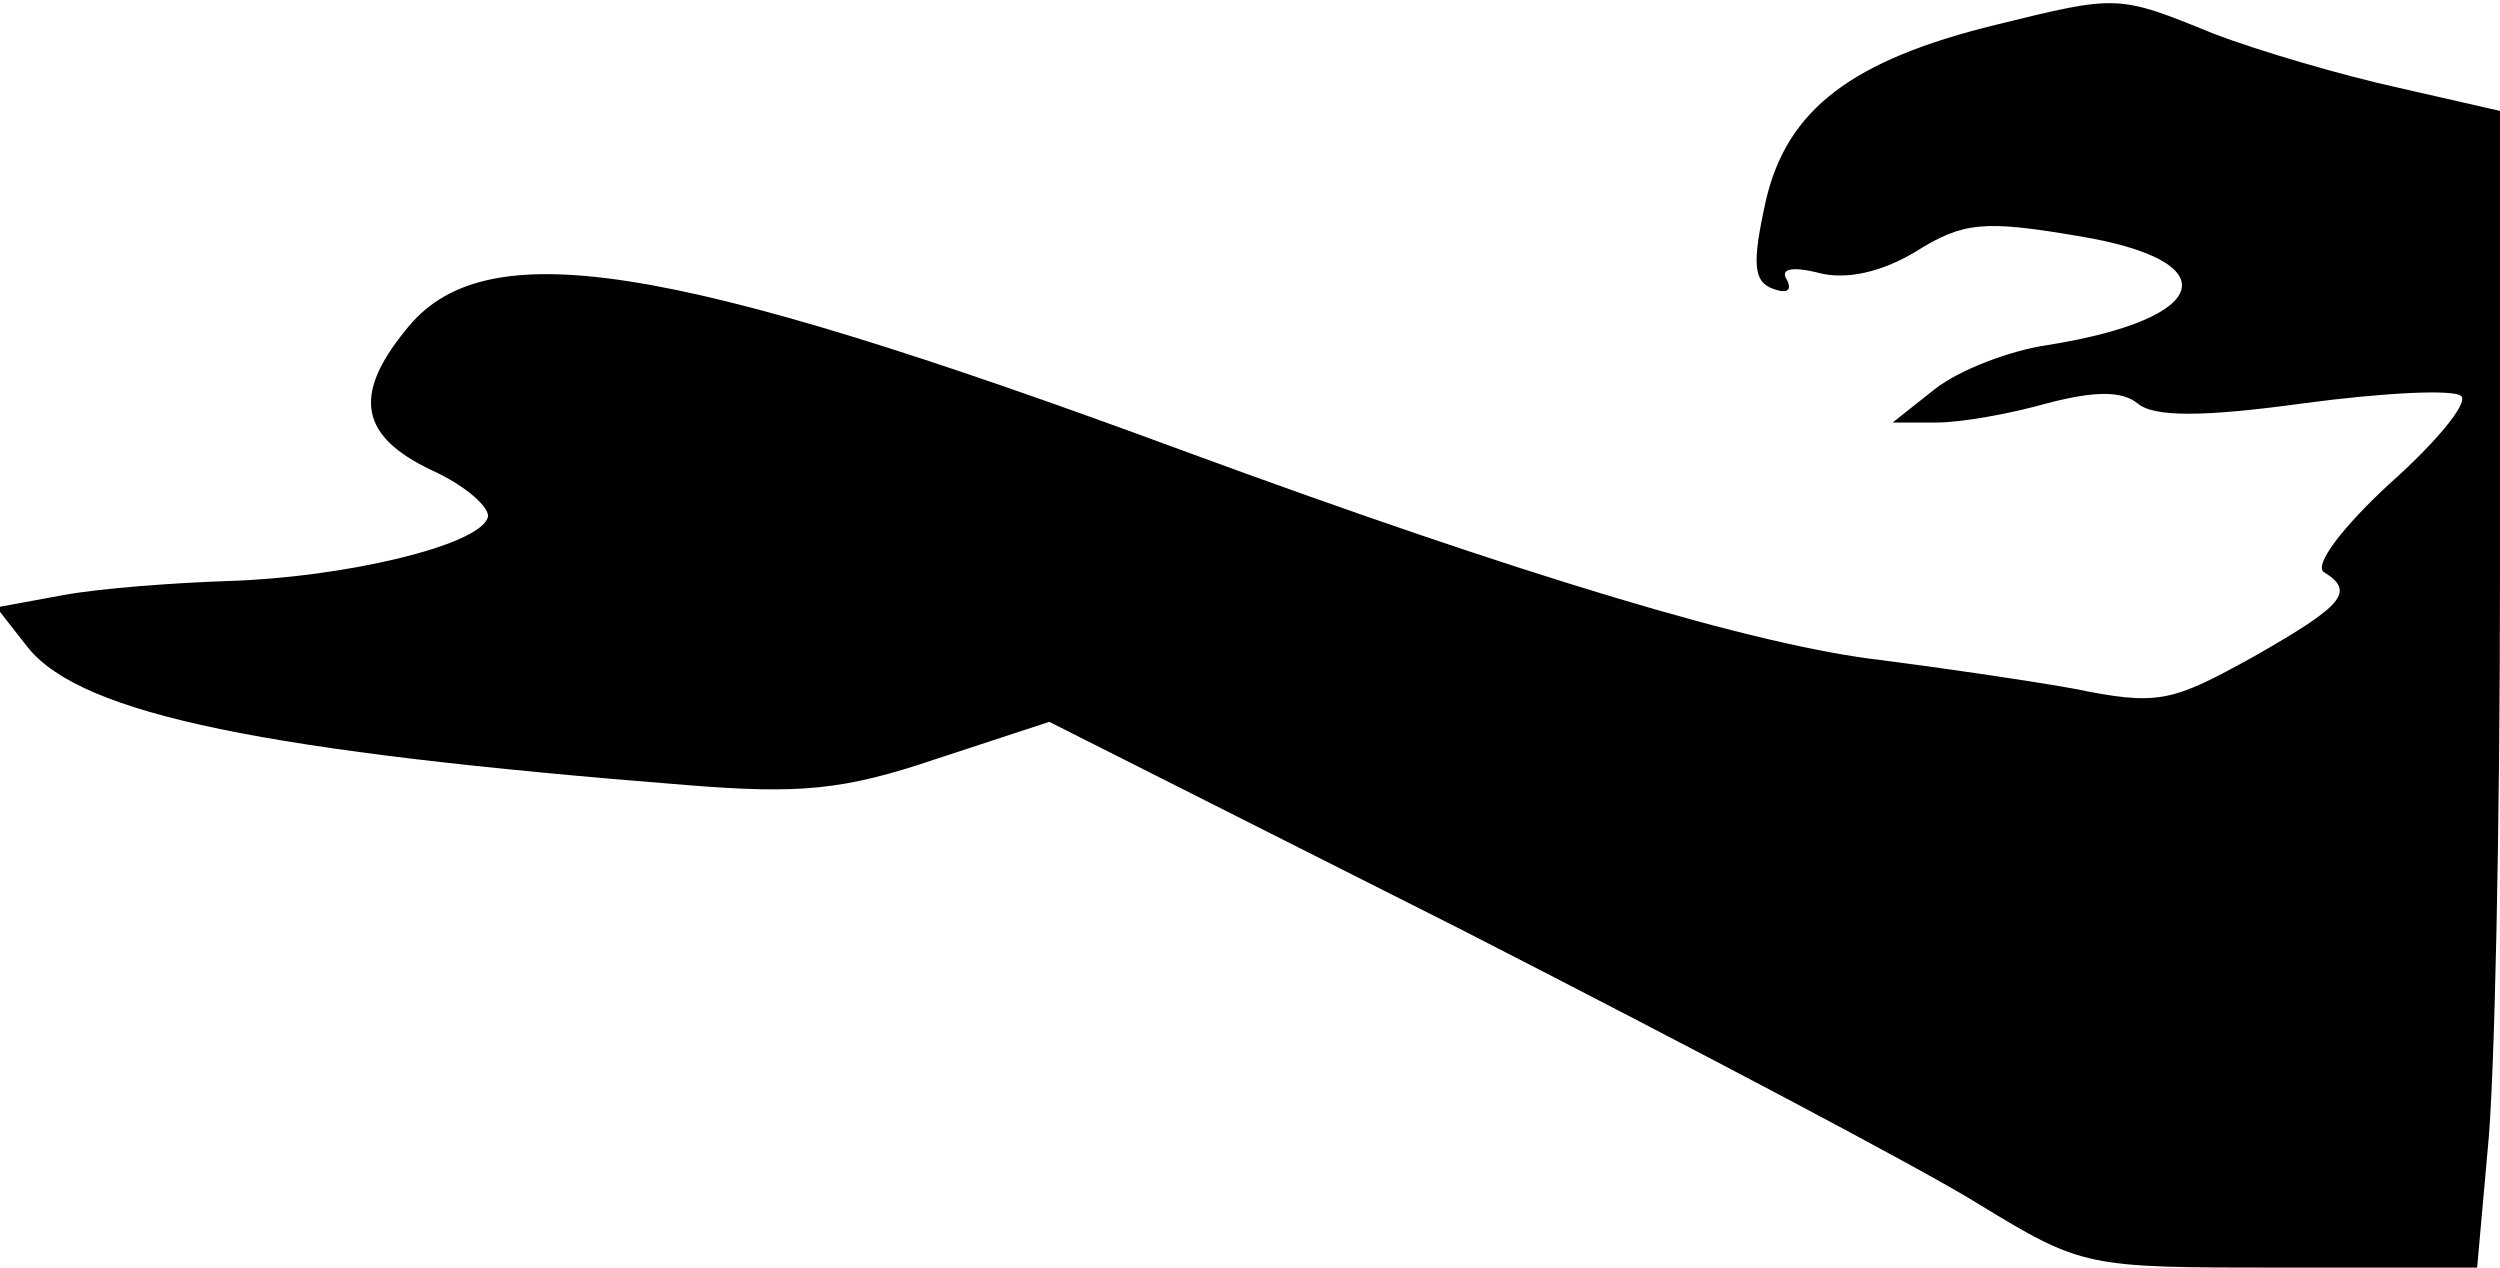 <?xml version="1.0" standalone="no"?>
<!DOCTYPE svg PUBLIC "-//W3C//DTD SVG 20010904//EN"
 "http://www.w3.org/TR/2001/REC-SVG-20010904/DTD/svg10.dtd">
<svg version="1.0" xmlns="http://www.w3.org/2000/svg"
 width="142pt" height="72pt" viewBox="0 0 142 72"
 preserveAspectRatio="xMidYMid meet">
<g transform="translate(0,72) scale(0.1,-0.1)"
fill="#000000" stroke="none">
<path fill="#000000" stroke="none" d="M1134 706 c-82 -20 -119 -48 -131 -100
-8 -36 -7 -46 4 -50 8 -3 11 -1 8 5 -4 6 2 8 18 4 15 -4 35 0 55 12 27 17 39
18 92 9 86 -14 77 -47 -17 -62 -21 -3 -50 -14 -64 -25 l-24 -19 25 0 c14 0 42
5 63 11 27 7 42 7 51 0 9 -8 37 -8 95 0 45 6 85 8 89 4 4 -4 -14 -26 -41 -50
-26 -24 -43 -46 -37 -50 18 -11 11 -19 -40 -48 -47 -26 -54 -28 -103 -18 -28
5 -77 12 -108 16 -71 8 -204 48 -397 119 -295 109 -398 125 -442 68 -30 -37
-25 -60 15 -79 20 -9 34 -22 32 -27 -5 -16 -82 -34 -147 -36 -30 -1 -72 -4
-94 -8 l-38 -7 18 -23 c31 -38 135 -59 375 -78 63 -5 88 -3 141 15 l64 21 234
-118 c129 -66 262 -136 294 -156 59 -36 61 -36 171 -36 l112 0 6 67 c4 38 7
185 7 329 l0 261 -57 13 c-32 7 -80 21 -106 31 -54 22 -54 22 -123 5z"/>
</g>
</svg>

